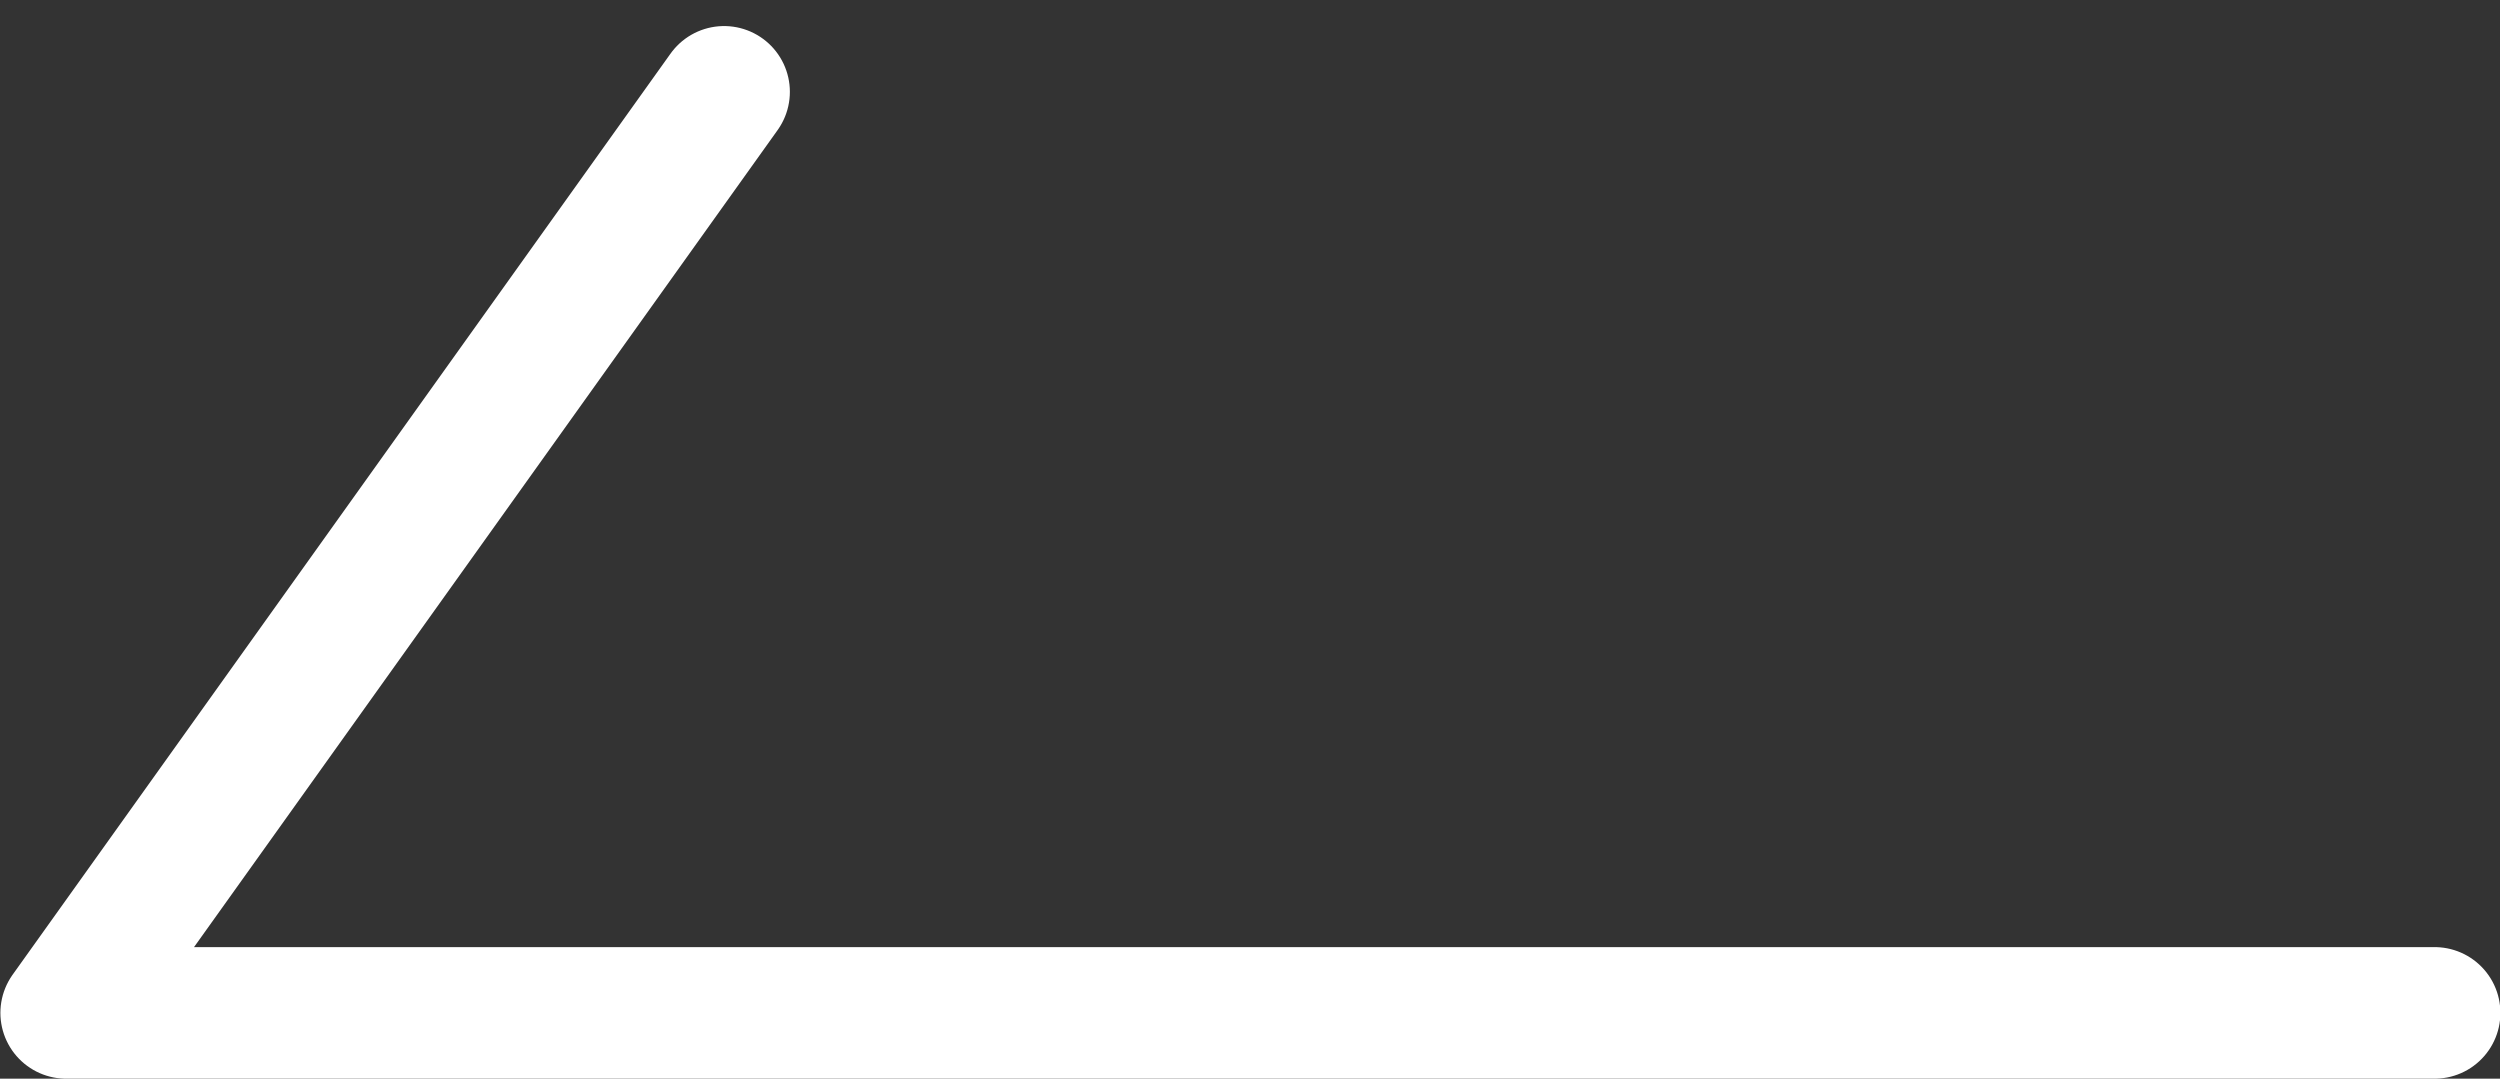 <svg xmlns="http://www.w3.org/2000/svg" width="19" height="8.198" viewBox="0 0 19 8.198">
  <rect x="0" y="0" width="19" height="8.198" fill="#333333" stroke="none"/>
  <path id="arrow-s" d="M887.3,2157l-5,7h18" transform="translate(-881.797 -2156.302)" fill="none" stroke="#fff" stroke-linecap="round" stroke-linejoin="round" stroke-width="1"/>
</svg>

